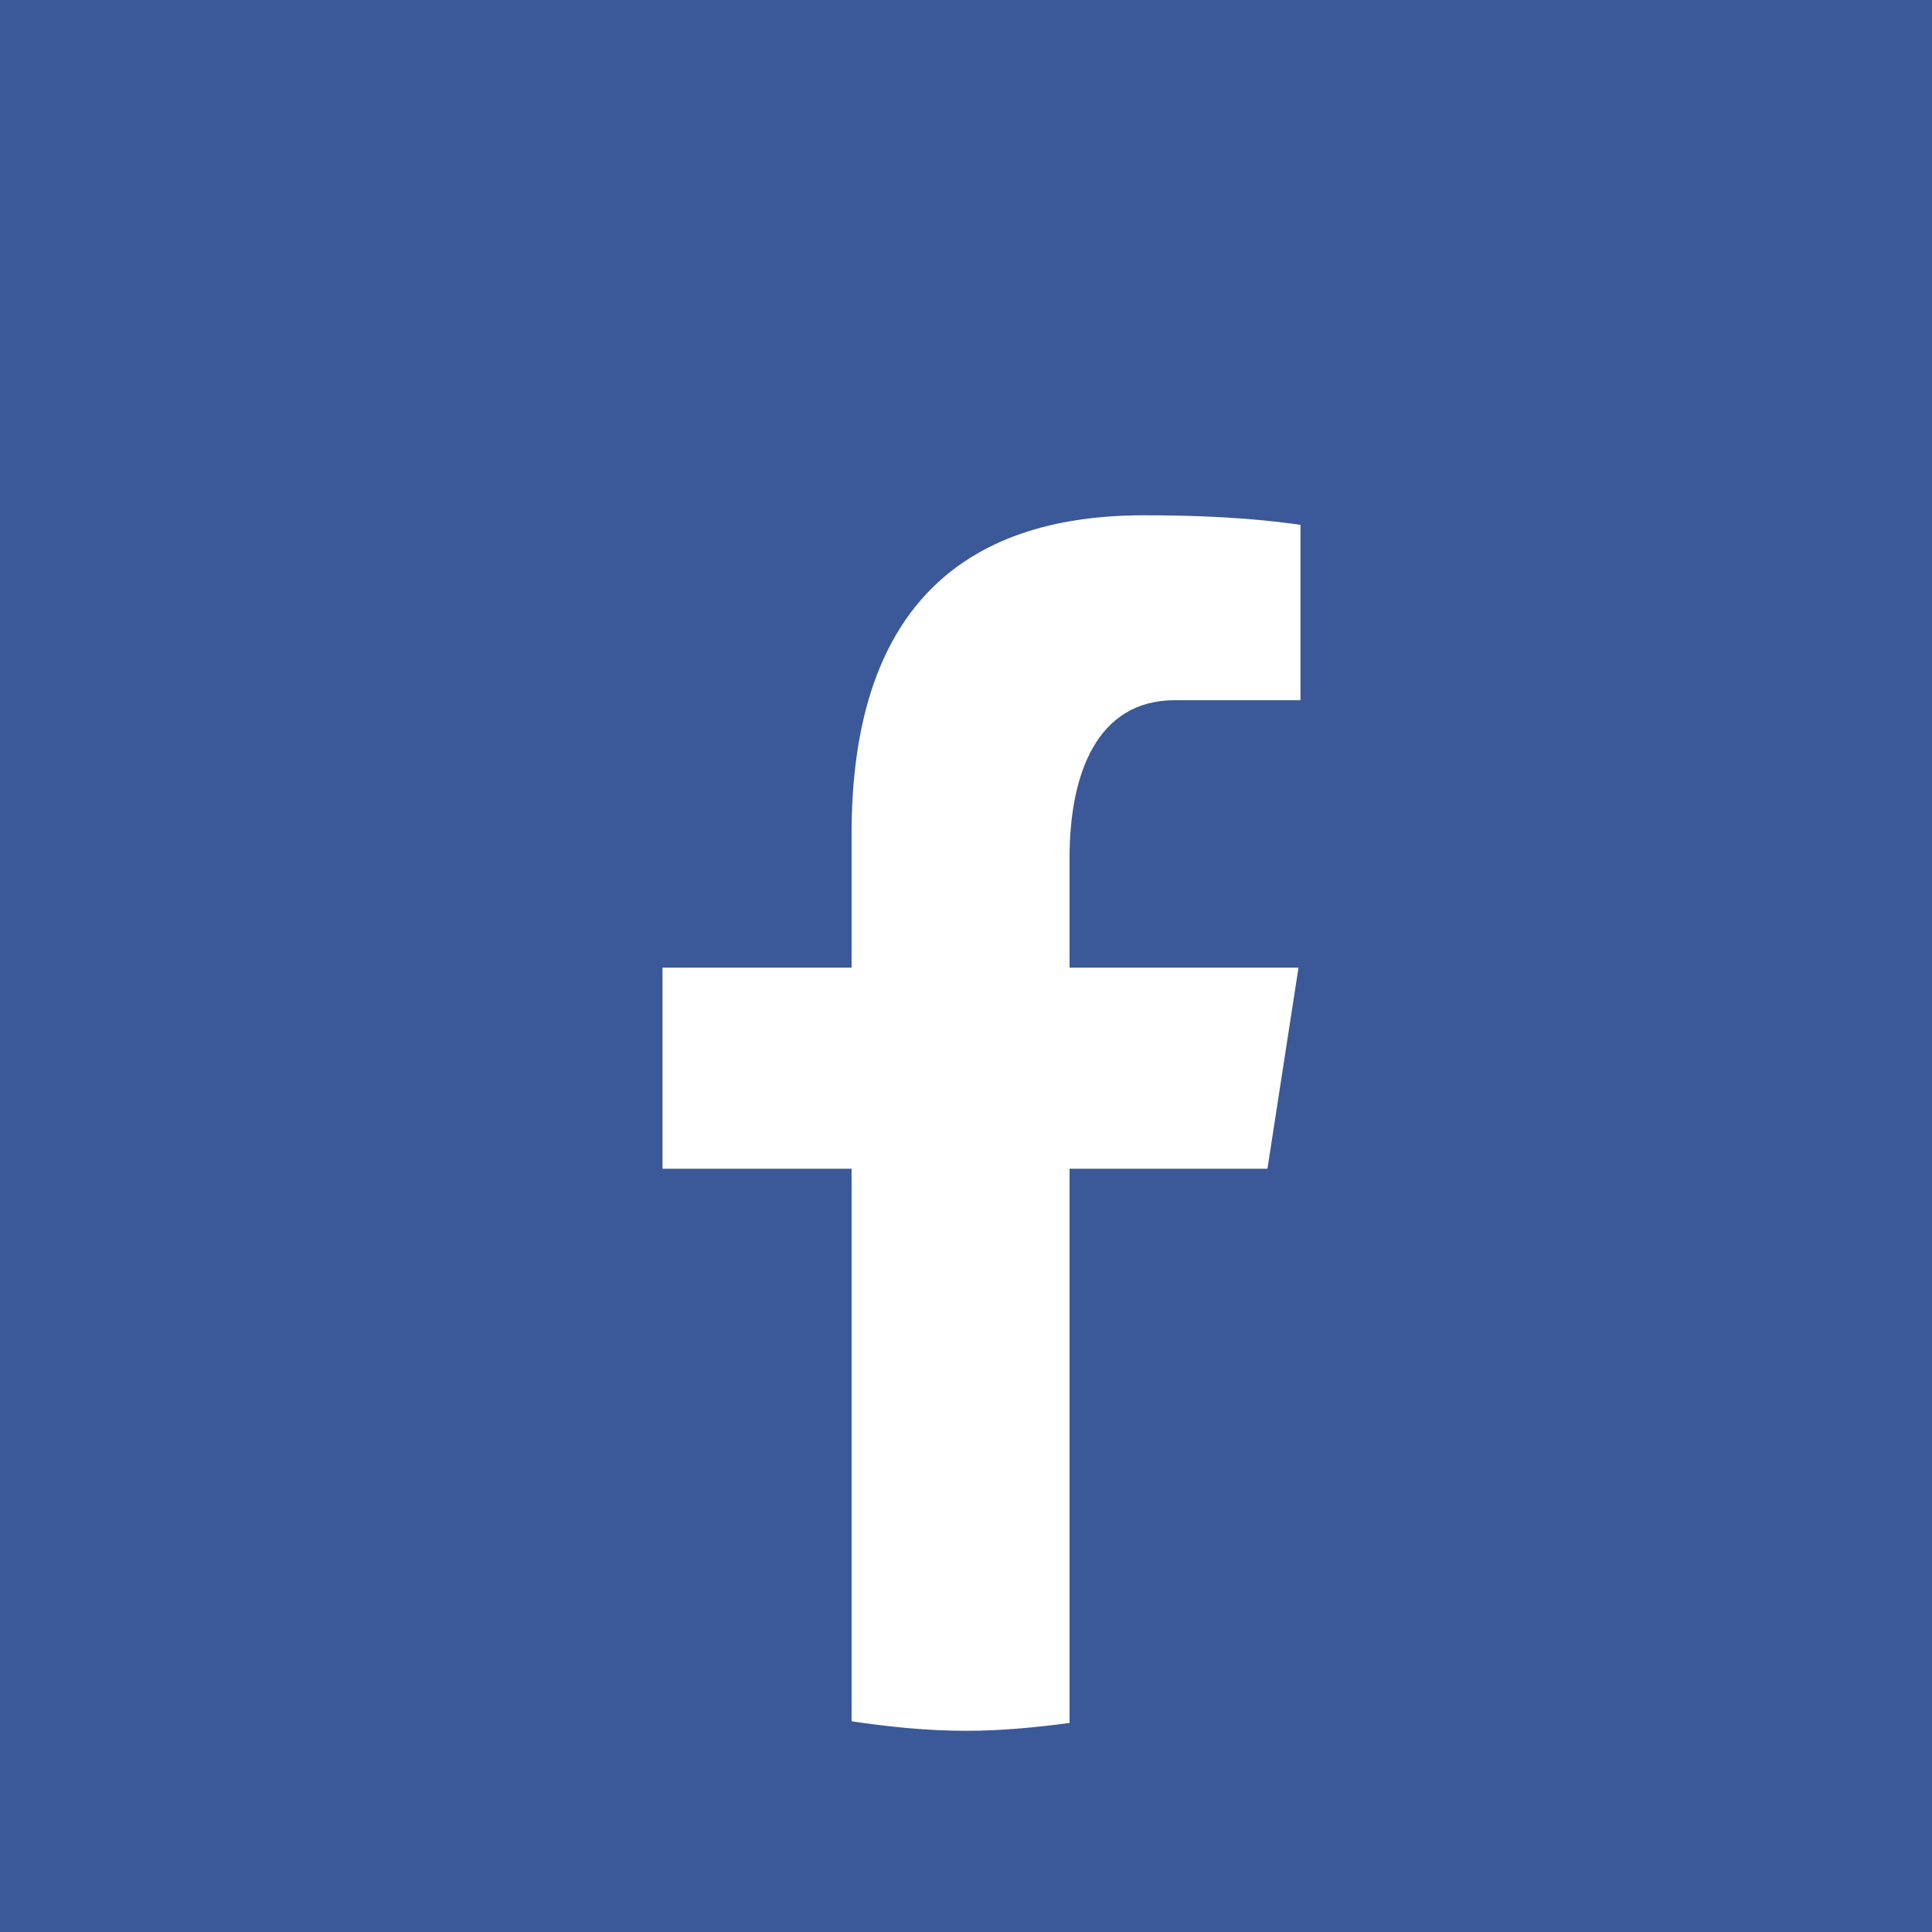 <?xml version="1.0" encoding="UTF-8"?>
<svg xmlns="http://www.w3.org/2000/svg" xmlns:xlink="http://www.w3.org/1999/xlink" viewBox="0 0 50 50" width="50px" height="50px">
<g id="surface41158532">
<rect x="0" y="0" width="50" height="50" style="fill:rgb(23.137%,34.902%,59.608%);fill-opacity:1;stroke:none;"/>
<path style=" stroke:none;fill-rule:nonzero;fill:rgb(23.137%,34.902%,59.608%);fill-opacity:1;" d="M 25 5.207 C 14.07 5.207 5.207 14.07 5.207 25 C 5.207 35.93 14.07 44.793 25 44.793 C 35.93 44.793 44.793 35.93 44.793 25 C 44.793 14.07 35.93 5.207 25 5.207 Z M 25 5.207 "/>
<path style=" stroke:none;fill-rule:nonzero;fill:rgb(100%,100%,100%);fill-opacity:1;" d="M 27.68 30.246 L 32.801 30.246 L 33.605 25.043 L 27.68 25.043 L 27.68 22.199 C 27.68 20.039 28.383 18.121 30.406 18.121 L 33.656 18.121 L 33.656 13.582 C 33.086 13.504 31.879 13.336 29.598 13.336 C 24.832 13.336 22.039 15.852 22.039 21.582 L 22.039 25.043 L 17.145 25.043 L 17.145 30.246 L 22.039 30.246 L 22.039 44.547 C 23.008 44.691 23.992 44.793 25 44.793 C 25.91 44.793 26.801 44.707 27.68 44.59 Z M 27.68 30.246 "/>
</g>
</svg>
